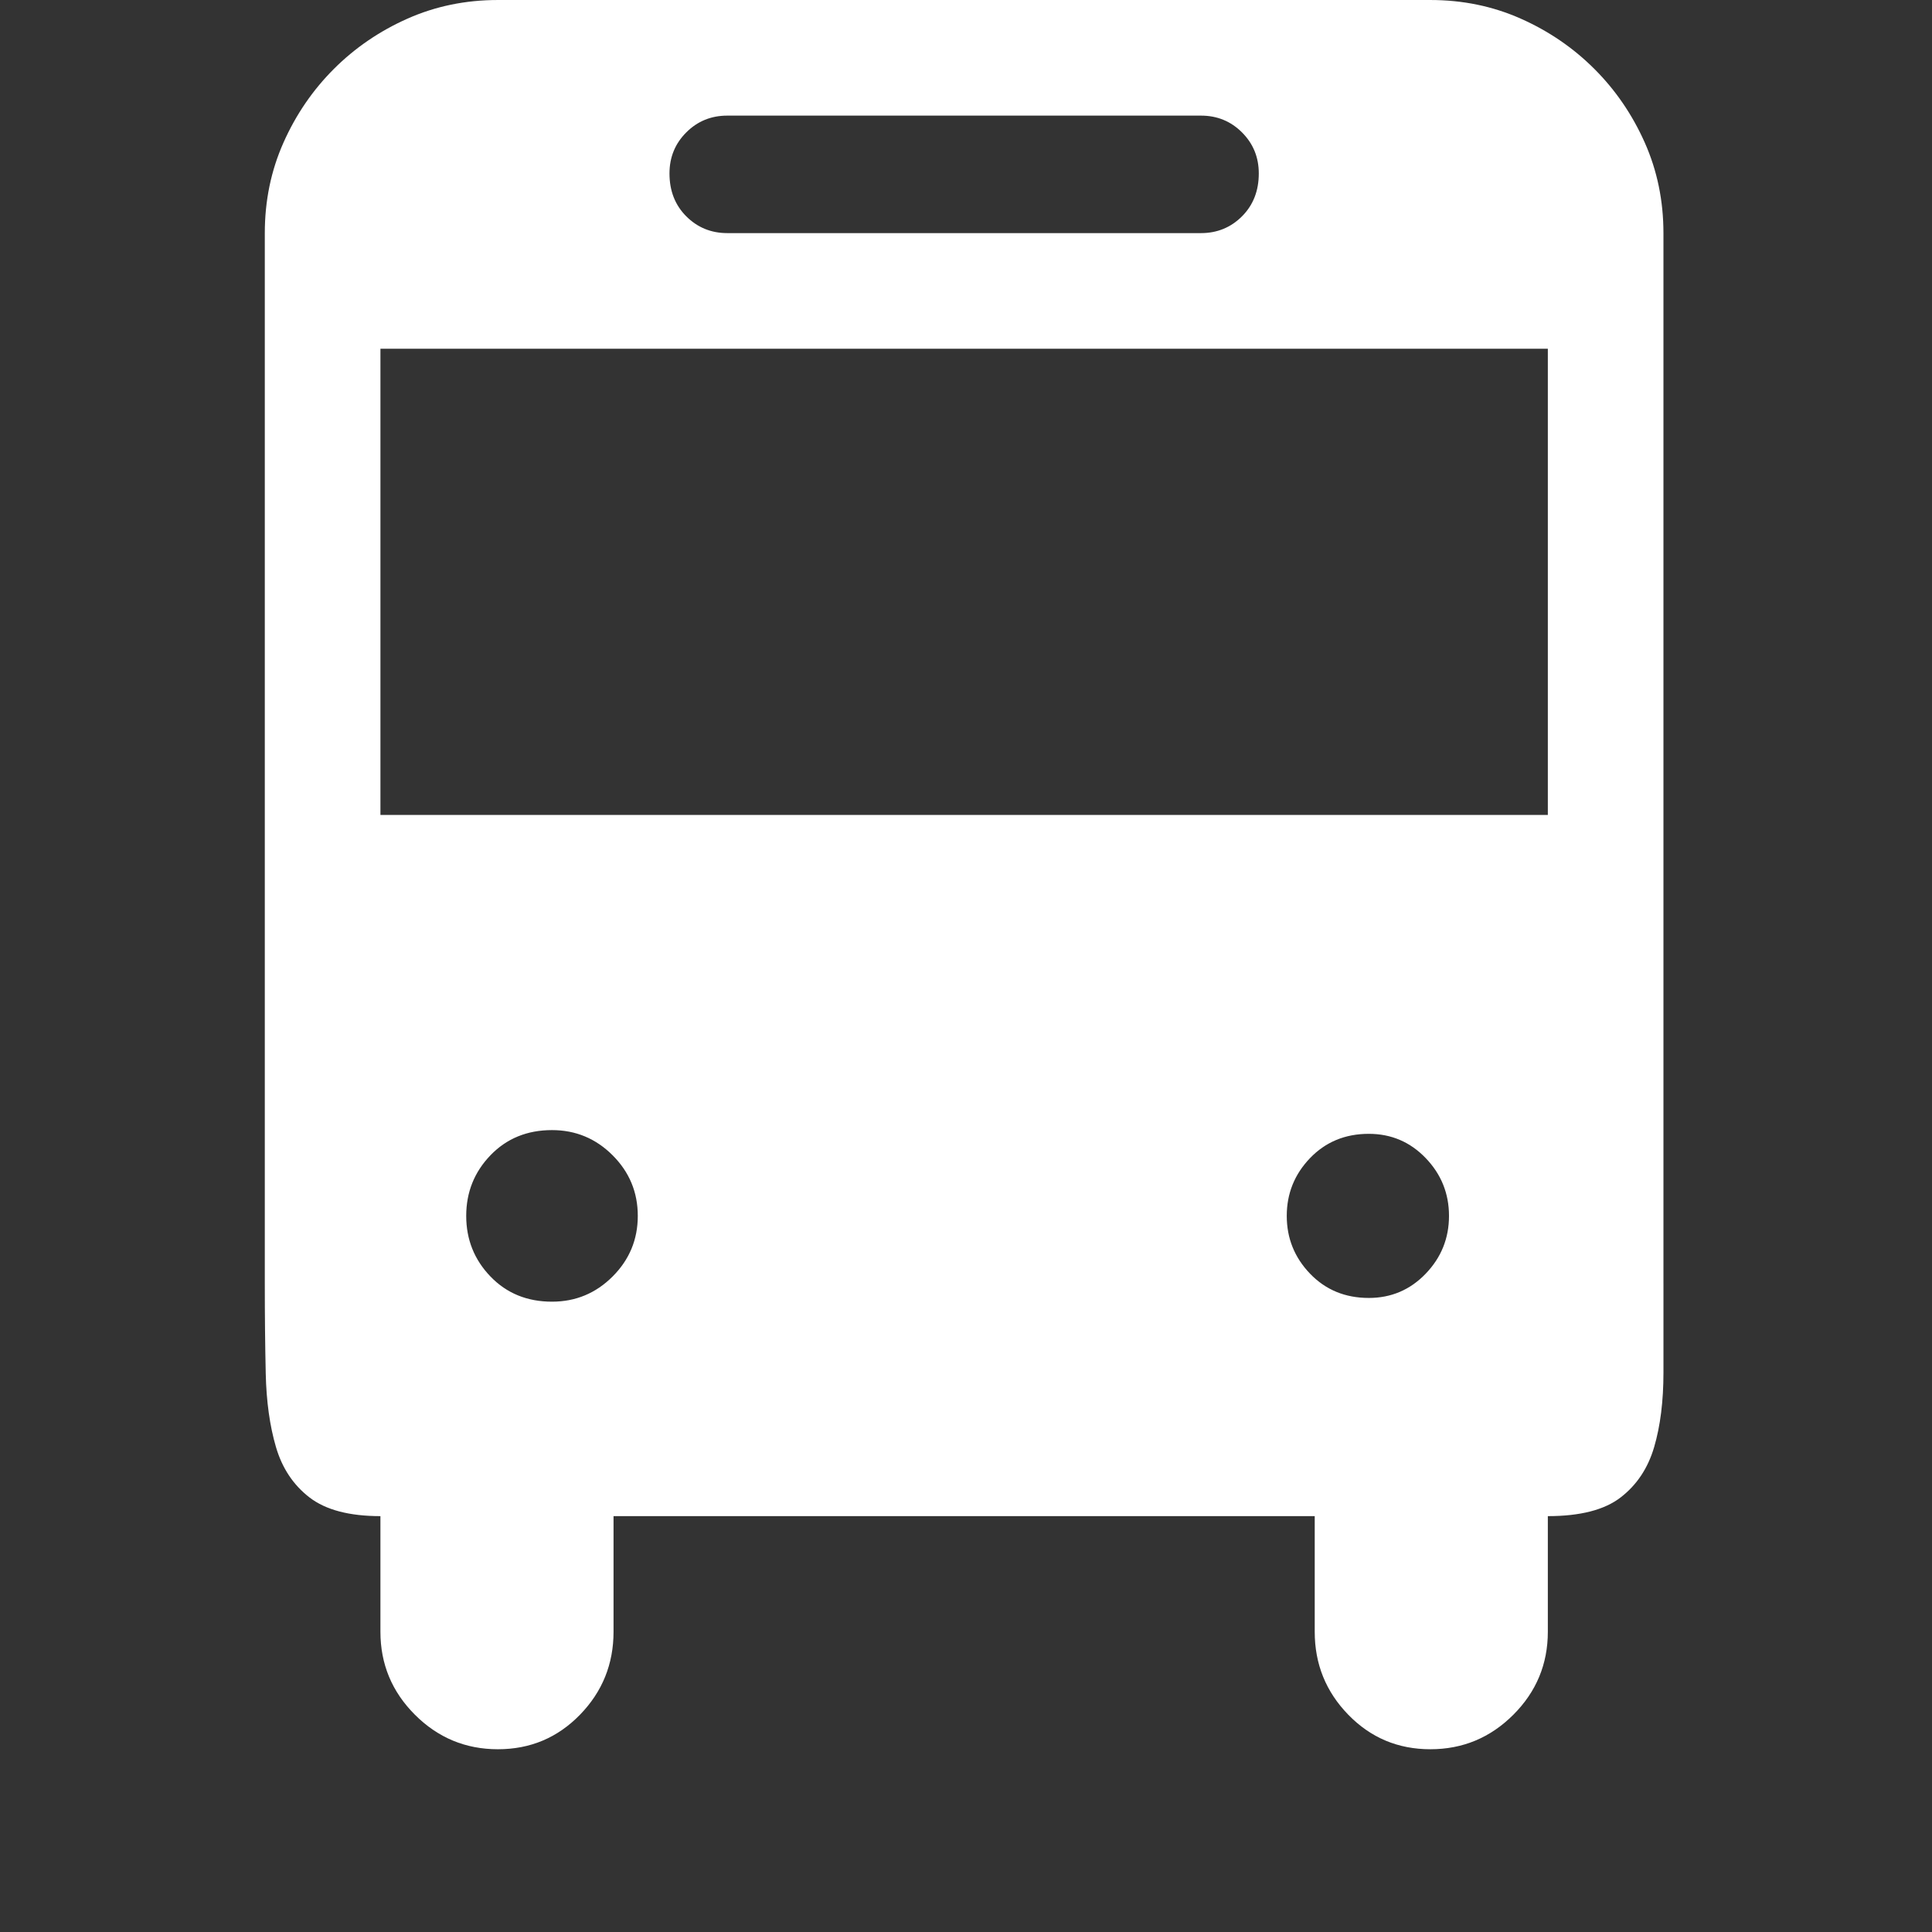 <?xml version="1.0" encoding="utf-8"?>
<!DOCTYPE svg PUBLIC "-//W3C//DTD SVG 1.1//EN" "http://www.w3.org/Graphics/SVG/1.1/DTD/svg11.dtd">
<svg version="1.1" id="图形" xmlns="http://www.w3.org/2000/svg" xmlns:xlink="http://www.w3.org/1999/xlink" x="0px" y="0px" width="1024px" height="1024px" viewBox="0 0 1024 1024" enable-background="new 0 0 1024 1024" xml:space="preserve">
  <rect x="0" y="0" width="1024" height="1024" fill="#333333" stroke="none"/>
  <path fill="#ffffff" d="M881.668 131.969l0-47.444q0-22.734-4.942-39.537t-17.792-26.687-38.548-9.884l0-61.282q0-25.699-18.286-43.985t-43.985-18.286-43.49 18.286-17.792 43.985l0 61.282-371.645 0 0-61.282q0-25.699-17.792-43.985t-43.49-18.286-43.985 18.286-18.286 43.985l0 61.282q-24.71 0-37.56 9.884t-17.792 26.687-5.436 39.042-0.494 47.938l0 556.479q0 25.699 9.884 47.938t26.687 39.042 39.042 26.687 47.938 9.884l494.208 0q25.699 0 47.938-9.884t39.042-26.687 26.687-39.042 9.884-47.938l0-556.479zM385.483 750.718q-12.849 0-21.745-8.896t-8.896-21.745q0-13.838 8.896-22.734t21.745-8.896l251.058 0q12.849 0 21.745 8.896t8.896 22.734q0 12.849-8.896 21.745t-21.745 8.896l-251.058 0zM292.571 122.085q18.78 0 32.124 13.344t13.344 32.124-13.344 32.124-32.124 13.344q-19.768 0-32.618-13.344t-12.849-32.124 12.849-32.124 32.618-13.344zM725.498 124.062q17.792 0 30.147 12.849t12.355 30.641-12.355 30.641-30.147 12.849q-18.78 0-31.135-12.849t-12.355-30.641 12.355-30.641 31.135-12.849zM820.386 627.166l-618.749 0 0-247.104 618.749 0 0 247.104z" transform="translate(0, 812) scale(1, -1)"/>
</svg>
